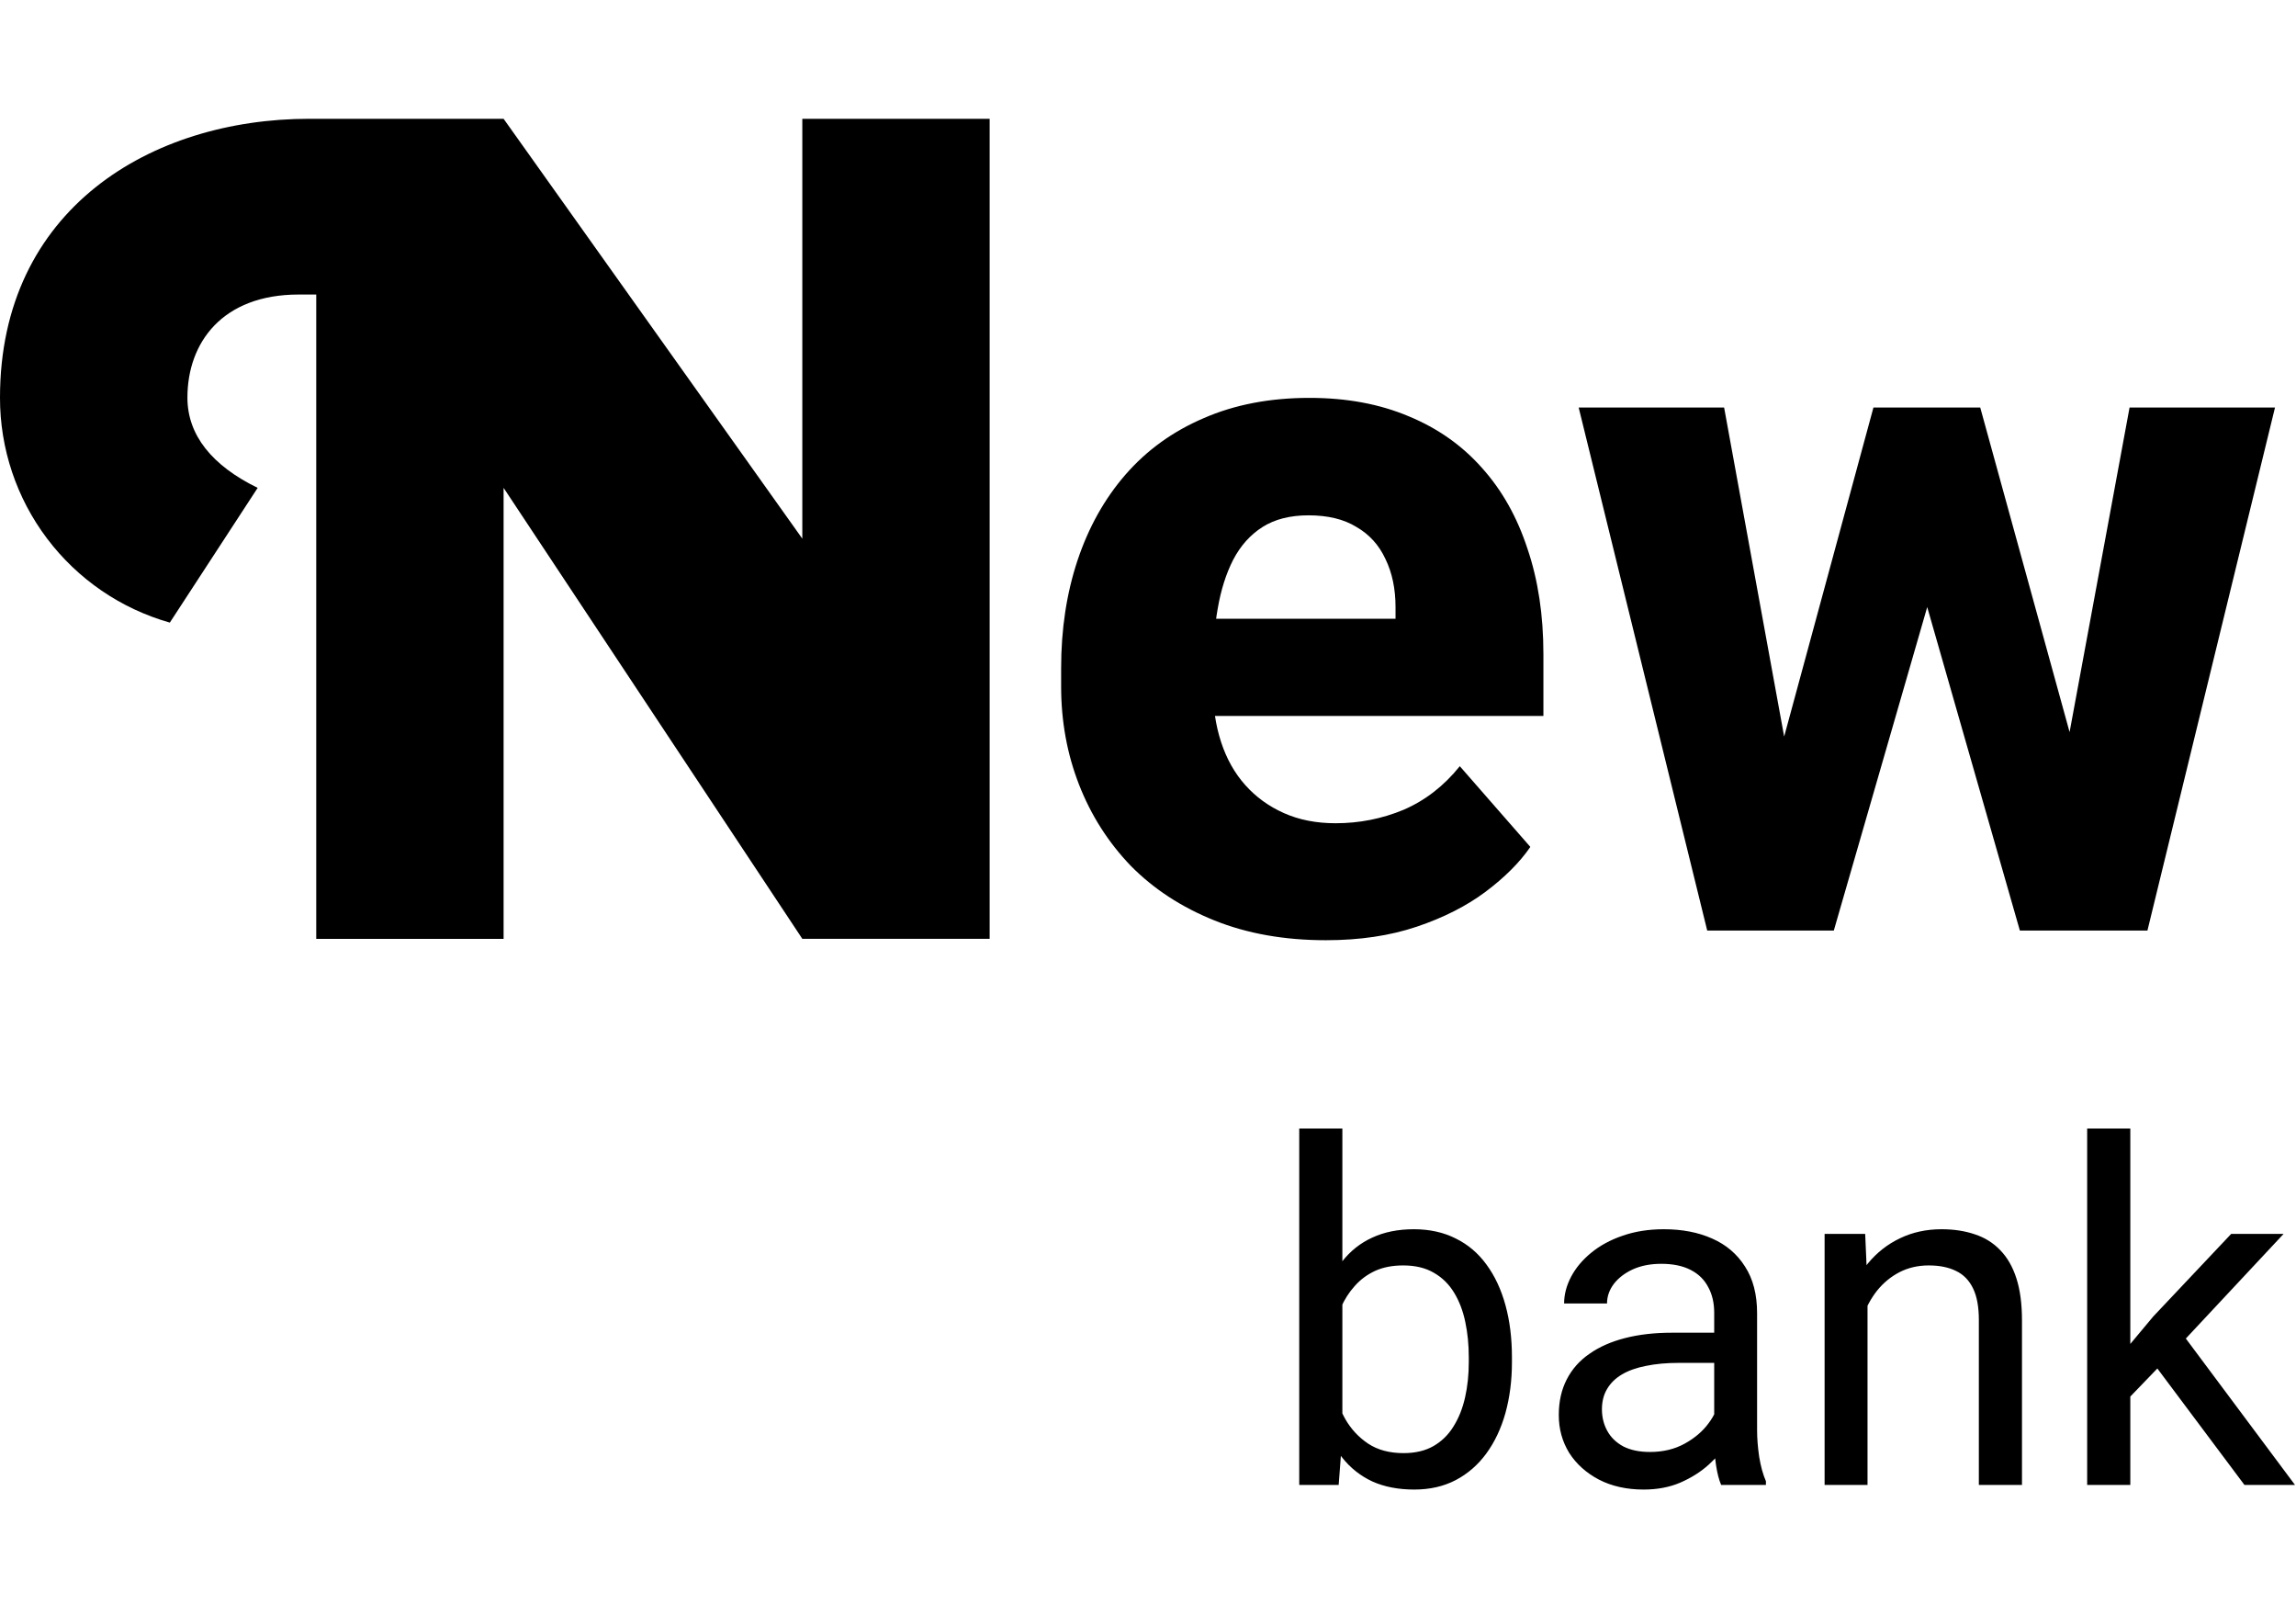 <svg width="116" height="81" viewBox="0 0 116 81" fill="none" xmlns="http://www.w3.org/2000/svg">
<path d="M65.641 57H67.82V72.539L67.633 75H65.641V57ZM76.387 68.555V68.801C76.387 69.723 76.277 70.578 76.059 71.367C75.84 72.148 75.519 72.828 75.098 73.406C74.676 73.984 74.16 74.434 73.551 74.754C72.941 75.074 72.242 75.234 71.453 75.234C70.648 75.234 69.941 75.098 69.332 74.824C68.731 74.543 68.223 74.141 67.809 73.617C67.394 73.094 67.062 72.461 66.812 71.719C66.57 70.977 66.402 70.141 66.309 69.211V68.133C66.402 67.195 66.57 66.356 66.812 65.613C67.062 64.871 67.394 64.238 67.809 63.715C68.223 63.184 68.731 62.781 69.332 62.508C69.934 62.227 70.633 62.086 71.43 62.086C72.227 62.086 72.934 62.242 73.551 62.555C74.168 62.859 74.684 63.297 75.098 63.867C75.519 64.438 75.84 65.121 76.059 65.918C76.277 66.707 76.387 67.586 76.387 68.555ZM74.207 68.801V68.555C74.207 67.922 74.148 67.328 74.031 66.773C73.914 66.211 73.727 65.719 73.469 65.297C73.211 64.867 72.871 64.531 72.449 64.289C72.027 64.039 71.508 63.914 70.891 63.914C70.344 63.914 69.867 64.008 69.461 64.195C69.062 64.383 68.723 64.637 68.441 64.957C68.16 65.269 67.93 65.629 67.75 66.035C67.578 66.434 67.449 66.848 67.363 67.277V70.102C67.488 70.648 67.691 71.176 67.973 71.684C68.262 72.184 68.644 72.594 69.121 72.914C69.606 73.234 70.203 73.394 70.914 73.394C71.5 73.394 72 73.277 72.414 73.043C72.836 72.801 73.176 72.469 73.434 72.047C73.699 71.625 73.894 71.137 74.019 70.582C74.144 70.027 74.207 69.434 74.207 68.801ZM86.606 72.832V66.305C86.606 65.805 86.504 65.371 86.301 65.004C86.106 64.629 85.809 64.34 85.41 64.137C85.012 63.934 84.519 63.832 83.934 63.832C83.387 63.832 82.906 63.926 82.492 64.113C82.086 64.301 81.766 64.547 81.531 64.852C81.305 65.156 81.191 65.484 81.191 65.836H79.023C79.023 65.383 79.141 64.934 79.375 64.488C79.609 64.043 79.945 63.641 80.383 63.281C80.828 62.914 81.359 62.625 81.977 62.414C82.602 62.195 83.297 62.086 84.062 62.086C84.984 62.086 85.797 62.242 86.5 62.555C87.211 62.867 87.766 63.34 88.164 63.973C88.57 64.598 88.773 65.383 88.773 66.328V72.234C88.773 72.656 88.809 73.106 88.879 73.582C88.957 74.059 89.07 74.469 89.219 74.812V75H86.957C86.848 74.75 86.762 74.418 86.699 74.004C86.637 73.582 86.606 73.191 86.606 72.832ZM86.981 67.312L87.004 68.836H84.812C84.195 68.836 83.644 68.887 83.16 68.988C82.676 69.082 82.269 69.227 81.941 69.422C81.613 69.617 81.363 69.863 81.191 70.16C81.019 70.449 80.934 70.789 80.934 71.18C80.934 71.578 81.023 71.941 81.203 72.269C81.383 72.598 81.652 72.859 82.012 73.055C82.379 73.242 82.828 73.336 83.359 73.336C84.023 73.336 84.609 73.195 85.117 72.914C85.625 72.633 86.027 72.289 86.324 71.883C86.629 71.477 86.793 71.082 86.816 70.699L87.742 71.742C87.688 72.07 87.539 72.434 87.297 72.832C87.055 73.231 86.731 73.613 86.324 73.981C85.926 74.34 85.449 74.641 84.894 74.883C84.348 75.117 83.731 75.234 83.043 75.234C82.184 75.234 81.43 75.066 80.781 74.731C80.141 74.394 79.641 73.945 79.281 73.383C78.93 72.812 78.754 72.176 78.754 71.473C78.754 70.793 78.887 70.195 79.152 69.68C79.418 69.156 79.801 68.723 80.301 68.379C80.801 68.027 81.402 67.762 82.106 67.582C82.809 67.402 83.594 67.312 84.461 67.312H86.981ZM94.352 65.027V75H92.184V62.32H94.234L94.352 65.027ZM93.836 68.18L92.934 68.144C92.941 67.277 93.07 66.477 93.32 65.742C93.57 65 93.922 64.356 94.375 63.809C94.828 63.262 95.367 62.84 95.992 62.543C96.625 62.238 97.324 62.086 98.09 62.086C98.715 62.086 99.277 62.172 99.777 62.344C100.277 62.508 100.703 62.773 101.055 63.141C101.414 63.508 101.688 63.984 101.875 64.57C102.062 65.148 102.156 65.856 102.156 66.691V75H99.977V66.668C99.977 66.004 99.879 65.473 99.684 65.074C99.488 64.668 99.203 64.375 98.828 64.195C98.453 64.008 97.992 63.914 97.445 63.914C96.906 63.914 96.414 64.027 95.969 64.254C95.531 64.481 95.152 64.793 94.832 65.191C94.519 65.59 94.273 66.047 94.094 66.562C93.922 67.07 93.836 67.609 93.836 68.18ZM107.629 57V75H105.449V57H107.629ZM115.375 62.32L109.844 68.238L106.75 71.449L106.574 69.141L108.789 66.492L112.727 62.32H115.375ZM113.395 75L108.871 68.953L109.996 67.019L115.949 75H113.395Z" fill="black"/>
<path d="M40.535 47.417L25.443 24.641V47.42H15.977V14.876H15.089C11.243 14.876 9.469 17.294 9.469 20.085C9.469 21.977 10.711 23.516 13.018 24.641L8.58 31.446C6.107 30.746 3.93 29.257 2.382 27.206C0.833 25.156 -0.004 22.655 1.1222e-05 20.085C1.1222e-05 10.556 7.633 6 15.621 6H25.443L40.535 27.206V6H50V47.417H40.535Z" fill="black"/>
<path d="M66.99 47.488C64.891 47.488 63.011 47.155 61.351 46.487C59.69 45.82 58.283 44.9 57.127 43.728C55.988 42.54 55.117 41.173 54.515 39.627C53.912 38.081 53.611 36.429 53.611 34.671V33.743C53.611 31.774 53.888 29.959 54.441 28.299C54.995 26.639 55.8 25.198 56.858 23.977C57.933 22.741 59.251 21.788 60.813 21.121C62.376 20.438 64.158 20.096 66.16 20.096C68.032 20.096 69.7 20.405 71.165 21.023C72.63 21.626 73.867 22.496 74.876 23.636C75.885 24.759 76.65 26.118 77.171 27.713C77.708 29.292 77.977 31.066 77.977 33.035V36.16H56.688V31.253H70.506V30.667C70.506 29.739 70.335 28.925 69.993 28.226C69.668 27.526 69.179 26.989 68.528 26.614C67.894 26.224 67.088 26.028 66.111 26.028C65.184 26.028 64.41 26.224 63.792 26.614C63.173 27.005 62.677 27.558 62.303 28.274C61.945 28.974 61.684 29.796 61.522 30.74C61.359 31.668 61.277 32.669 61.277 33.743V34.671C61.277 35.696 61.416 36.632 61.692 37.478C61.969 38.325 62.376 39.049 62.913 39.651C63.45 40.254 64.101 40.726 64.866 41.067C65.631 41.409 66.502 41.58 67.478 41.58C68.683 41.58 69.83 41.352 70.921 40.897C72.011 40.425 72.955 39.692 73.753 38.699L77.317 42.776C76.78 43.558 76.023 44.315 75.047 45.047C74.087 45.763 72.931 46.349 71.58 46.805C70.229 47.26 68.699 47.488 66.99 47.488ZM89.476 39.651L94.651 20.584H99.461L97.825 29.08L92.649 47H88.719L89.476 39.651ZM87.107 20.584L90.574 39.578L90.94 47H86.253L79.759 20.584H87.107ZM104.148 39.212L107.591 20.584H114.939L108.494 47H103.807L104.148 39.212ZM100.047 20.584L105.271 39.554L106.028 47H102.049L96.922 29.105L95.359 20.584H100.047Z" fill="black"/>
</svg>
